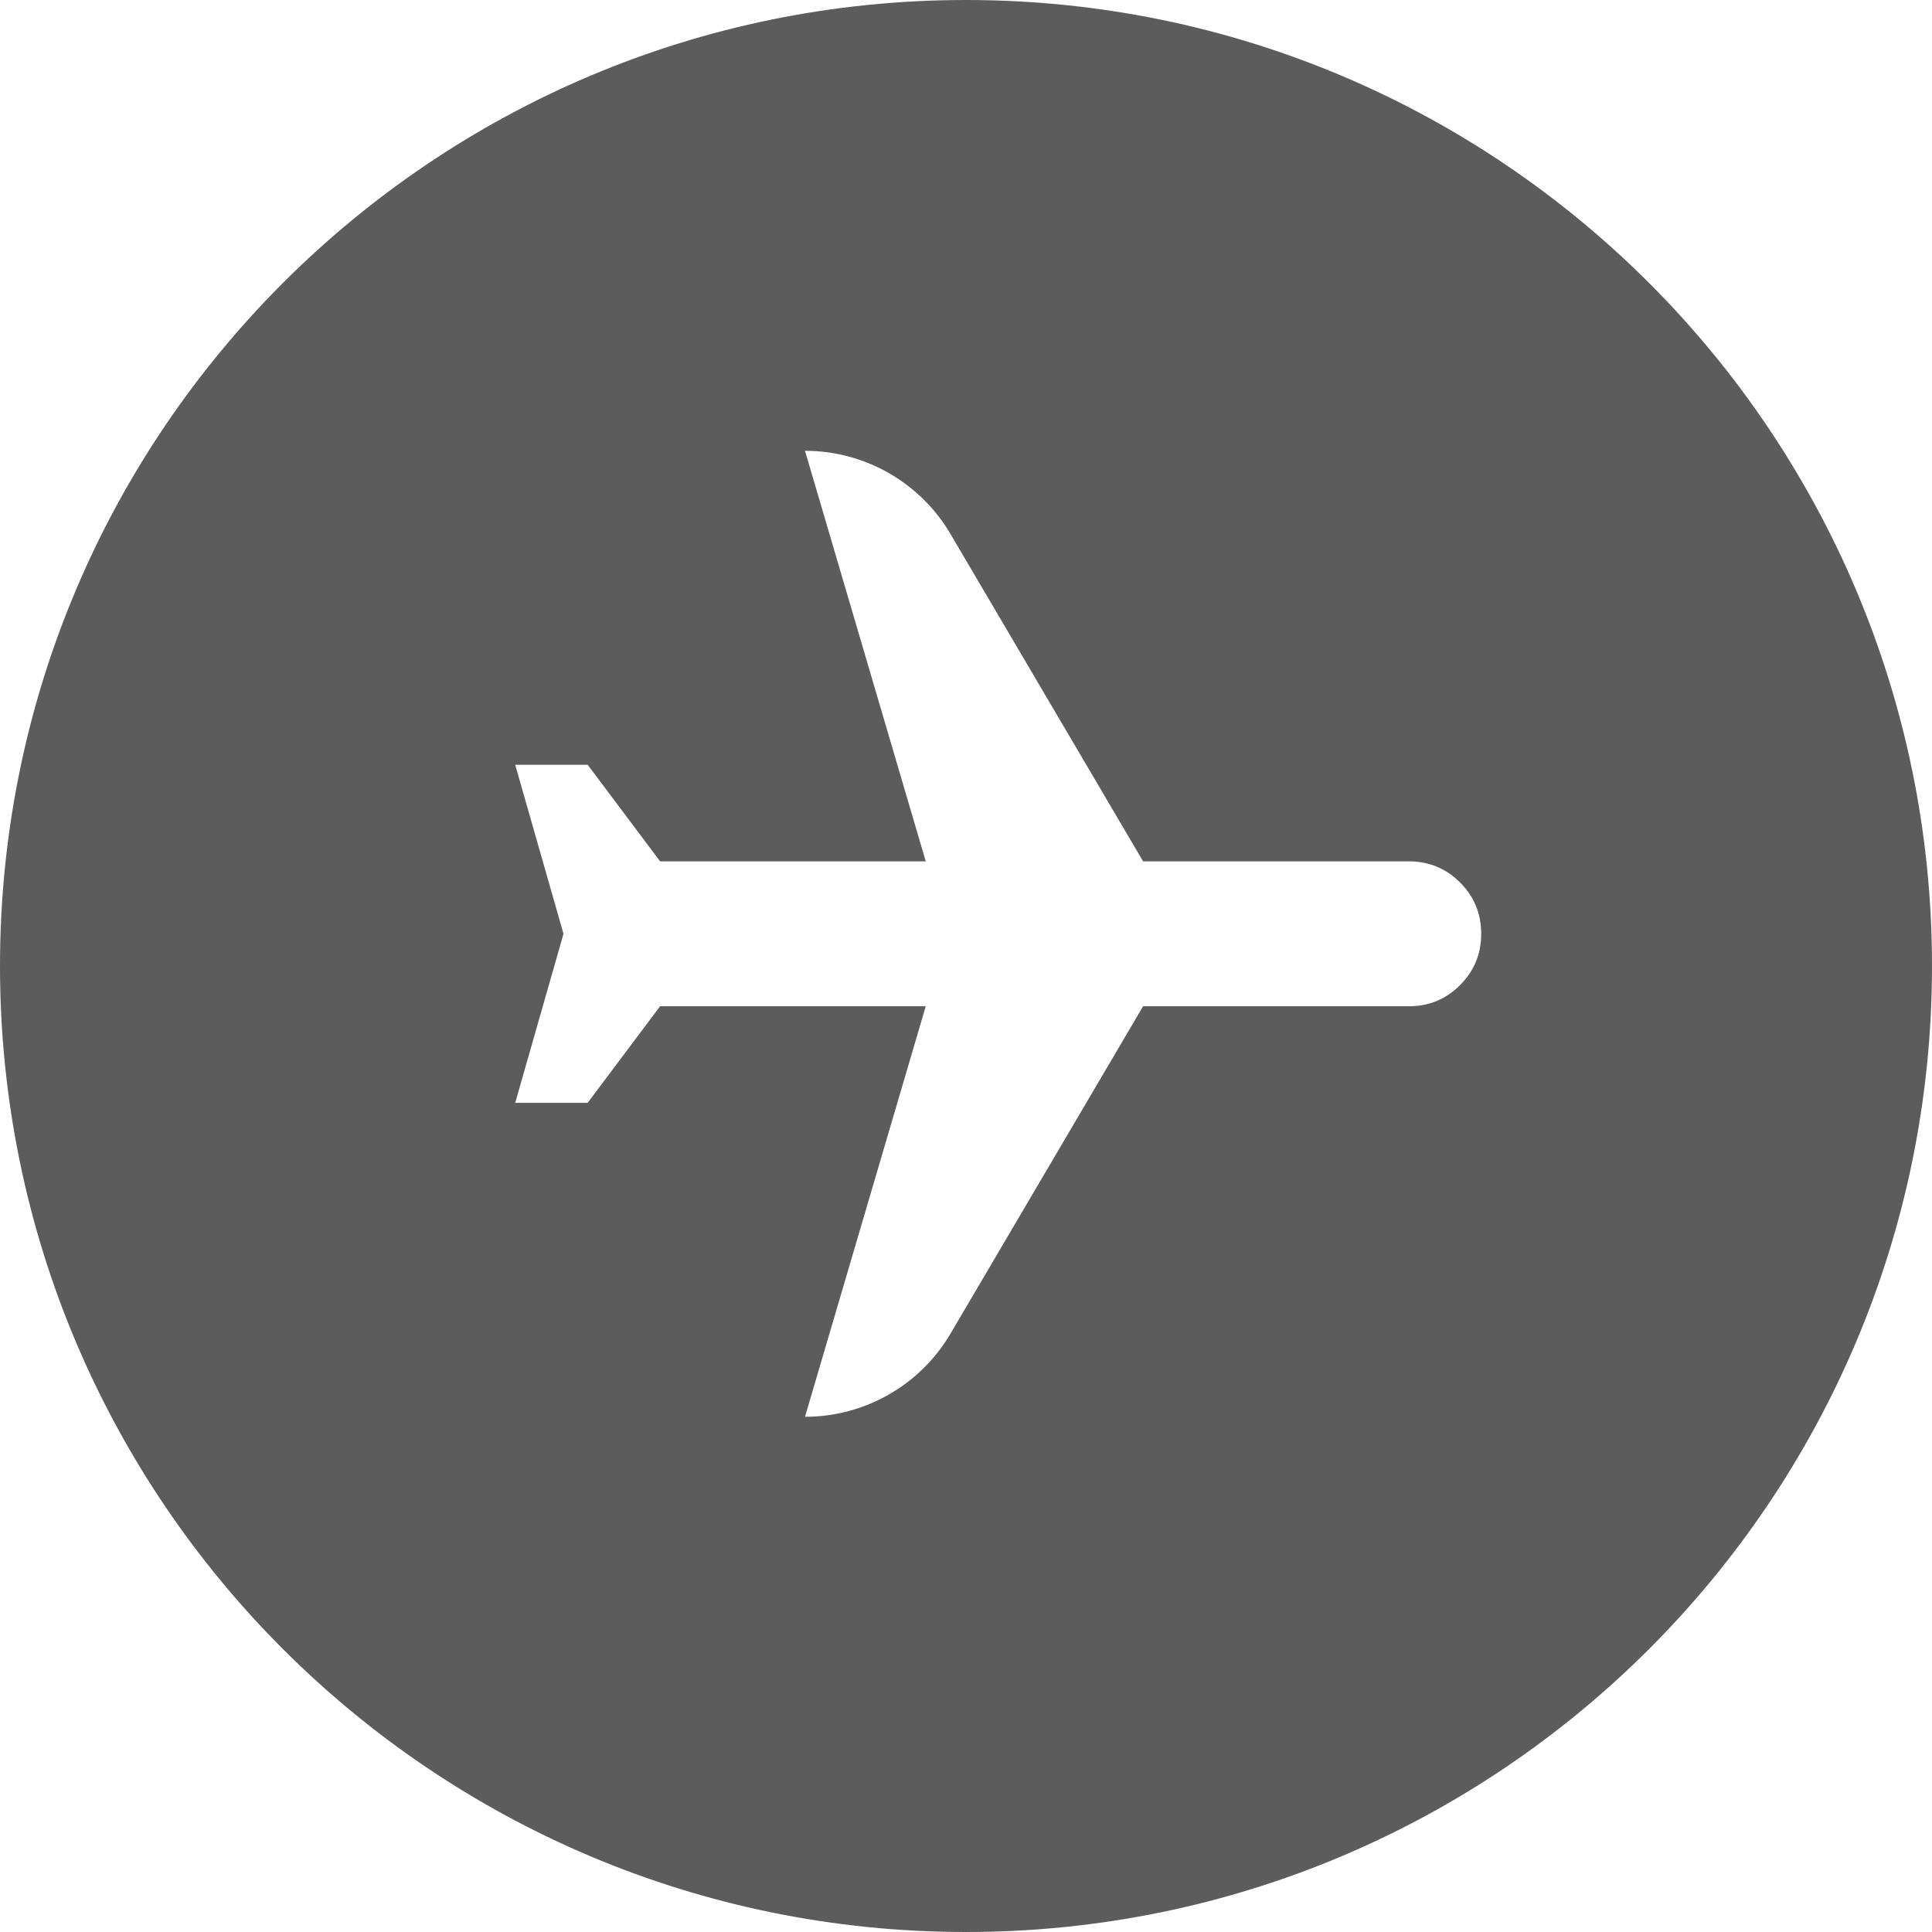 <svg width="36" height="36" viewBox="0 0 36 36" fill="none" xmlns="http://www.w3.org/2000/svg">
<g filter="url(#filter0_b_405_1060)">
<path d="M18 36C27.941 36 36 27.941 36 18C36 8.059 27.941 0 18 0C8.059 0 0 8.059 0 18C0 27.941 8.059 36 18 36Z" fill="#5C5C5C"/>
</g>
<path d="M9.6 14.25L10.95 14.25L12.3 16.05L17.25 16.05L15 8.4V8.4C16.115 8.4 17.147 8.99 17.712 9.952L21.3 16.05L26.25 16.05C26.625 16.05 26.944 16.181 27.206 16.444C27.469 16.707 27.6 17.026 27.6 17.4C27.6 17.775 27.468 18.094 27.205 18.357C26.943 18.619 26.624 18.751 26.25 18.75L21.3 18.75L17.712 24.849C17.147 25.81 16.115 26.4 15 26.4V26.4L17.25 18.75L12.3 18.75L10.95 20.55L9.6 20.55L10.5 17.4L9.6 14.25Z" fill="white"/>
<defs>
<filter id="filter0_b_405_1060" x="-1.853" y="-1.853" width="39.706" height="39.706" filterUnits="userSpaceOnUse" color-interpolation-filters="sRGB">
<feFlood flood-opacity="0" result="BackgroundImageFix"/>
<feGaussianBlur in="BackgroundImageFix" stdDeviation="0.926"/>
<feComposite in2="SourceAlpha" operator="in" result="effect1_backgroundBlur_405_1060"/>
<feBlend mode="normal" in="SourceGraphic" in2="effect1_backgroundBlur_405_1060" result="shape"/>
</filter>
</defs>
</svg>
